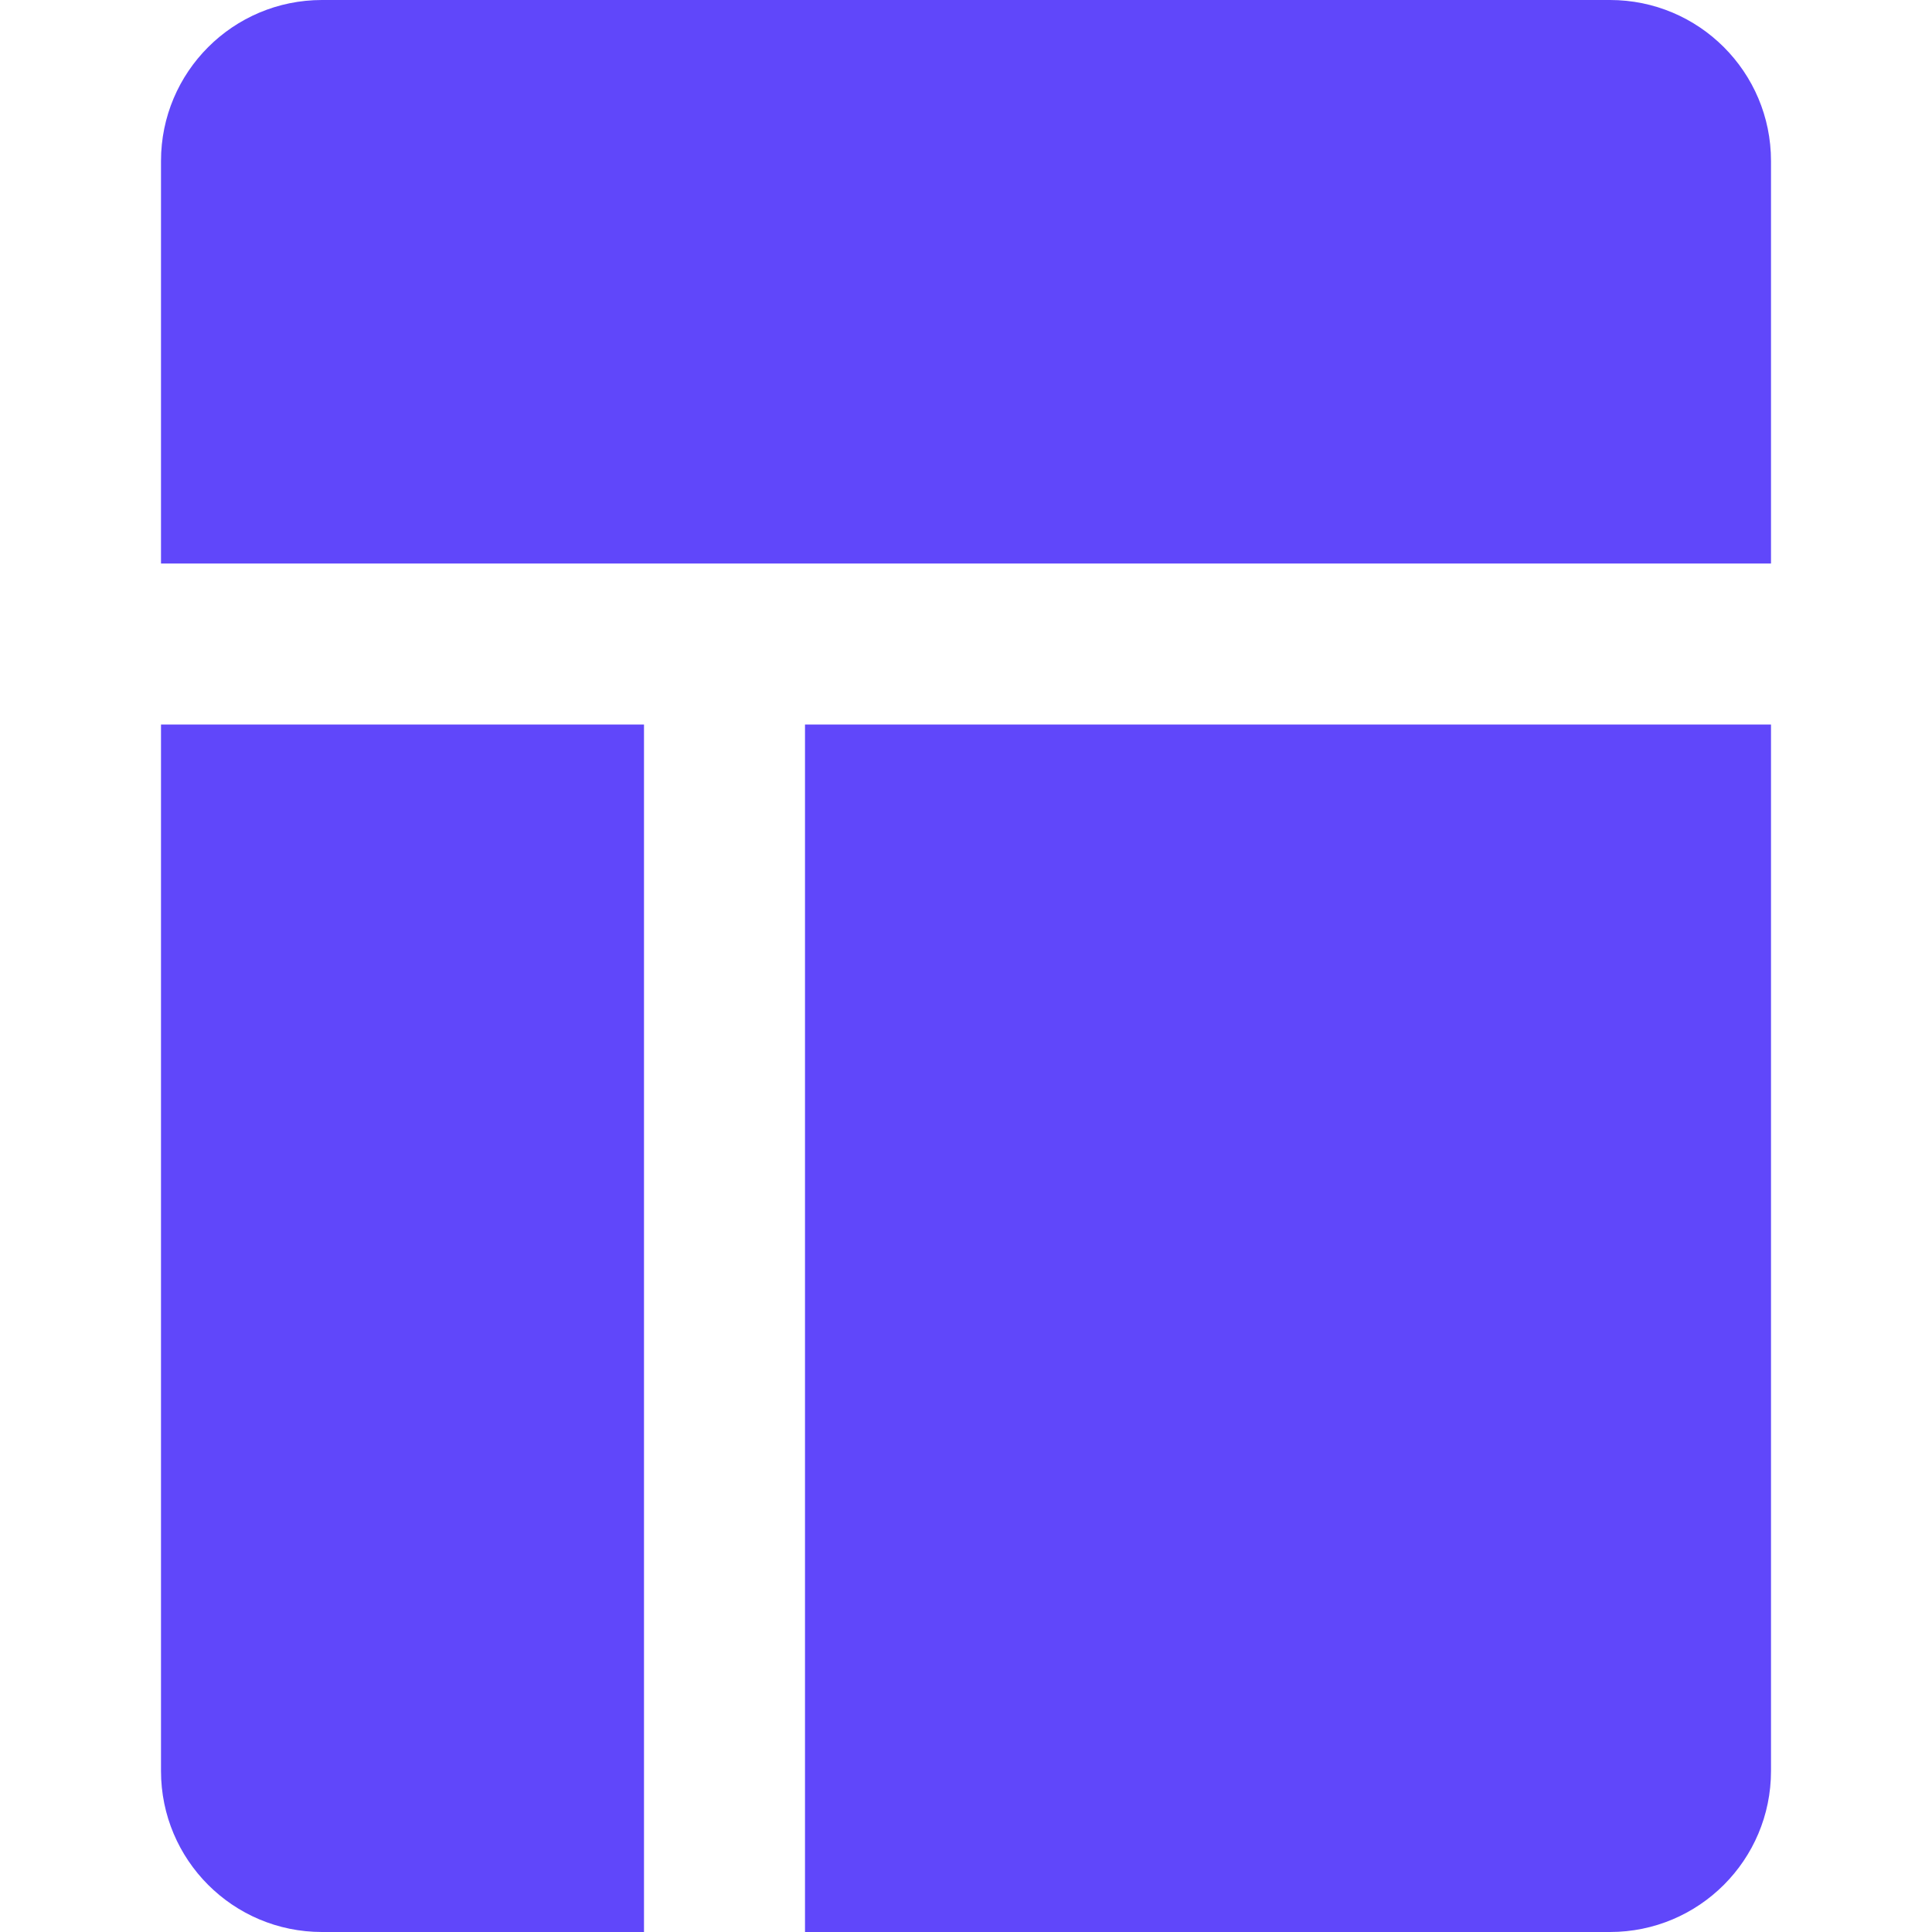 <?xml version="1.0" encoding="UTF-8"?>
<svg width="24px" height="24px" viewBox="0 0 24 24" version="1.1" xmlns="http://www.w3.org/2000/svg" xmlns:xlink="http://www.w3.org/1999/xlink">
    <!-- Generator: Sketch 50.2 (55047) - http://www.bohemiancoding.com/sketch -->
    <title>template filled</title>
    <desc>Created with Sketch.</desc>
    <defs></defs>
    <g id="New-UI-Kit" stroke="none" stroke-width="1" fill="none" fill-rule="evenodd">
        <g id="Icons" transform="translate(-268, -373)">
            <g id="template-filled" transform="translate(268, 373)">
                <g id="icon/template">
                    <rect id="Rectangle-18" fill="#FFFFFF" opacity="0" x="0" y="0" width="24" height="24"></rect>
                    <g stroke-width="1" transform="translate(2, 0)" fill="#6047FA">
                        <path d="M8,9 L20,9 L20,22 C20,23.105 19.105,24 18,24 L8,24 L8,9 Z" id="Rectangle-6"></path>
                        <path d="M0,9 L6,9 L6,24 L2,24 C0.895,24 1.3527075e-16,23.105 0,22 L0,9 Z" id="Rectangle-6-Copy-2"></path>
                        <path d="M2,0 L18,0 C19.105,-2.02906125e-16 20,0.895 20,2 L20,7 L0,7 L0,2 C-1.3527075e-16,0.895 0.895,2.02906125e-16 2,0 Z" id="Rectangle-6-Copy"></path>
                    </g>
                </g>
                <rect id="Rectangle-2-Copy" fill="#D8D8D8" opacity="0" x="0" y="0" width="24" height="24"></rect>
            </g>
        </g>
    </g>
</svg>